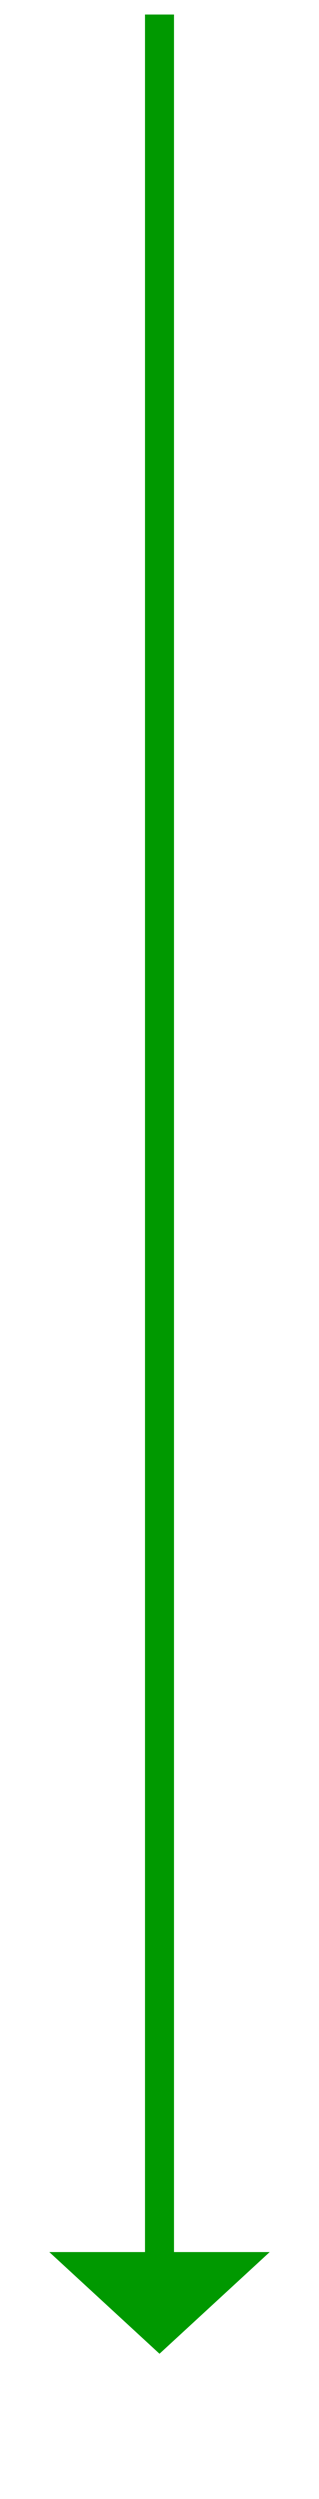 ﻿<?xml version="1.0" encoding="utf-8"?>
<svg version="1.1" xmlns:xlink="http://www.w3.org/1999/xlink" width="22px" height="172px" xmlns="http://www.w3.org/2000/svg">
  <g transform="matrix(1 0 0 1 -358 -322 )">
    <path d="M 361.4 477  L 369 484  L 376.6 477  L 361.4 477  Z " fill-rule="nonzero" fill="#009900" stroke="none" />
    <path d="M 369 323  L 369 478  " stroke-width="2" stroke="#009900" fill="none" />
  </g>
</svg>